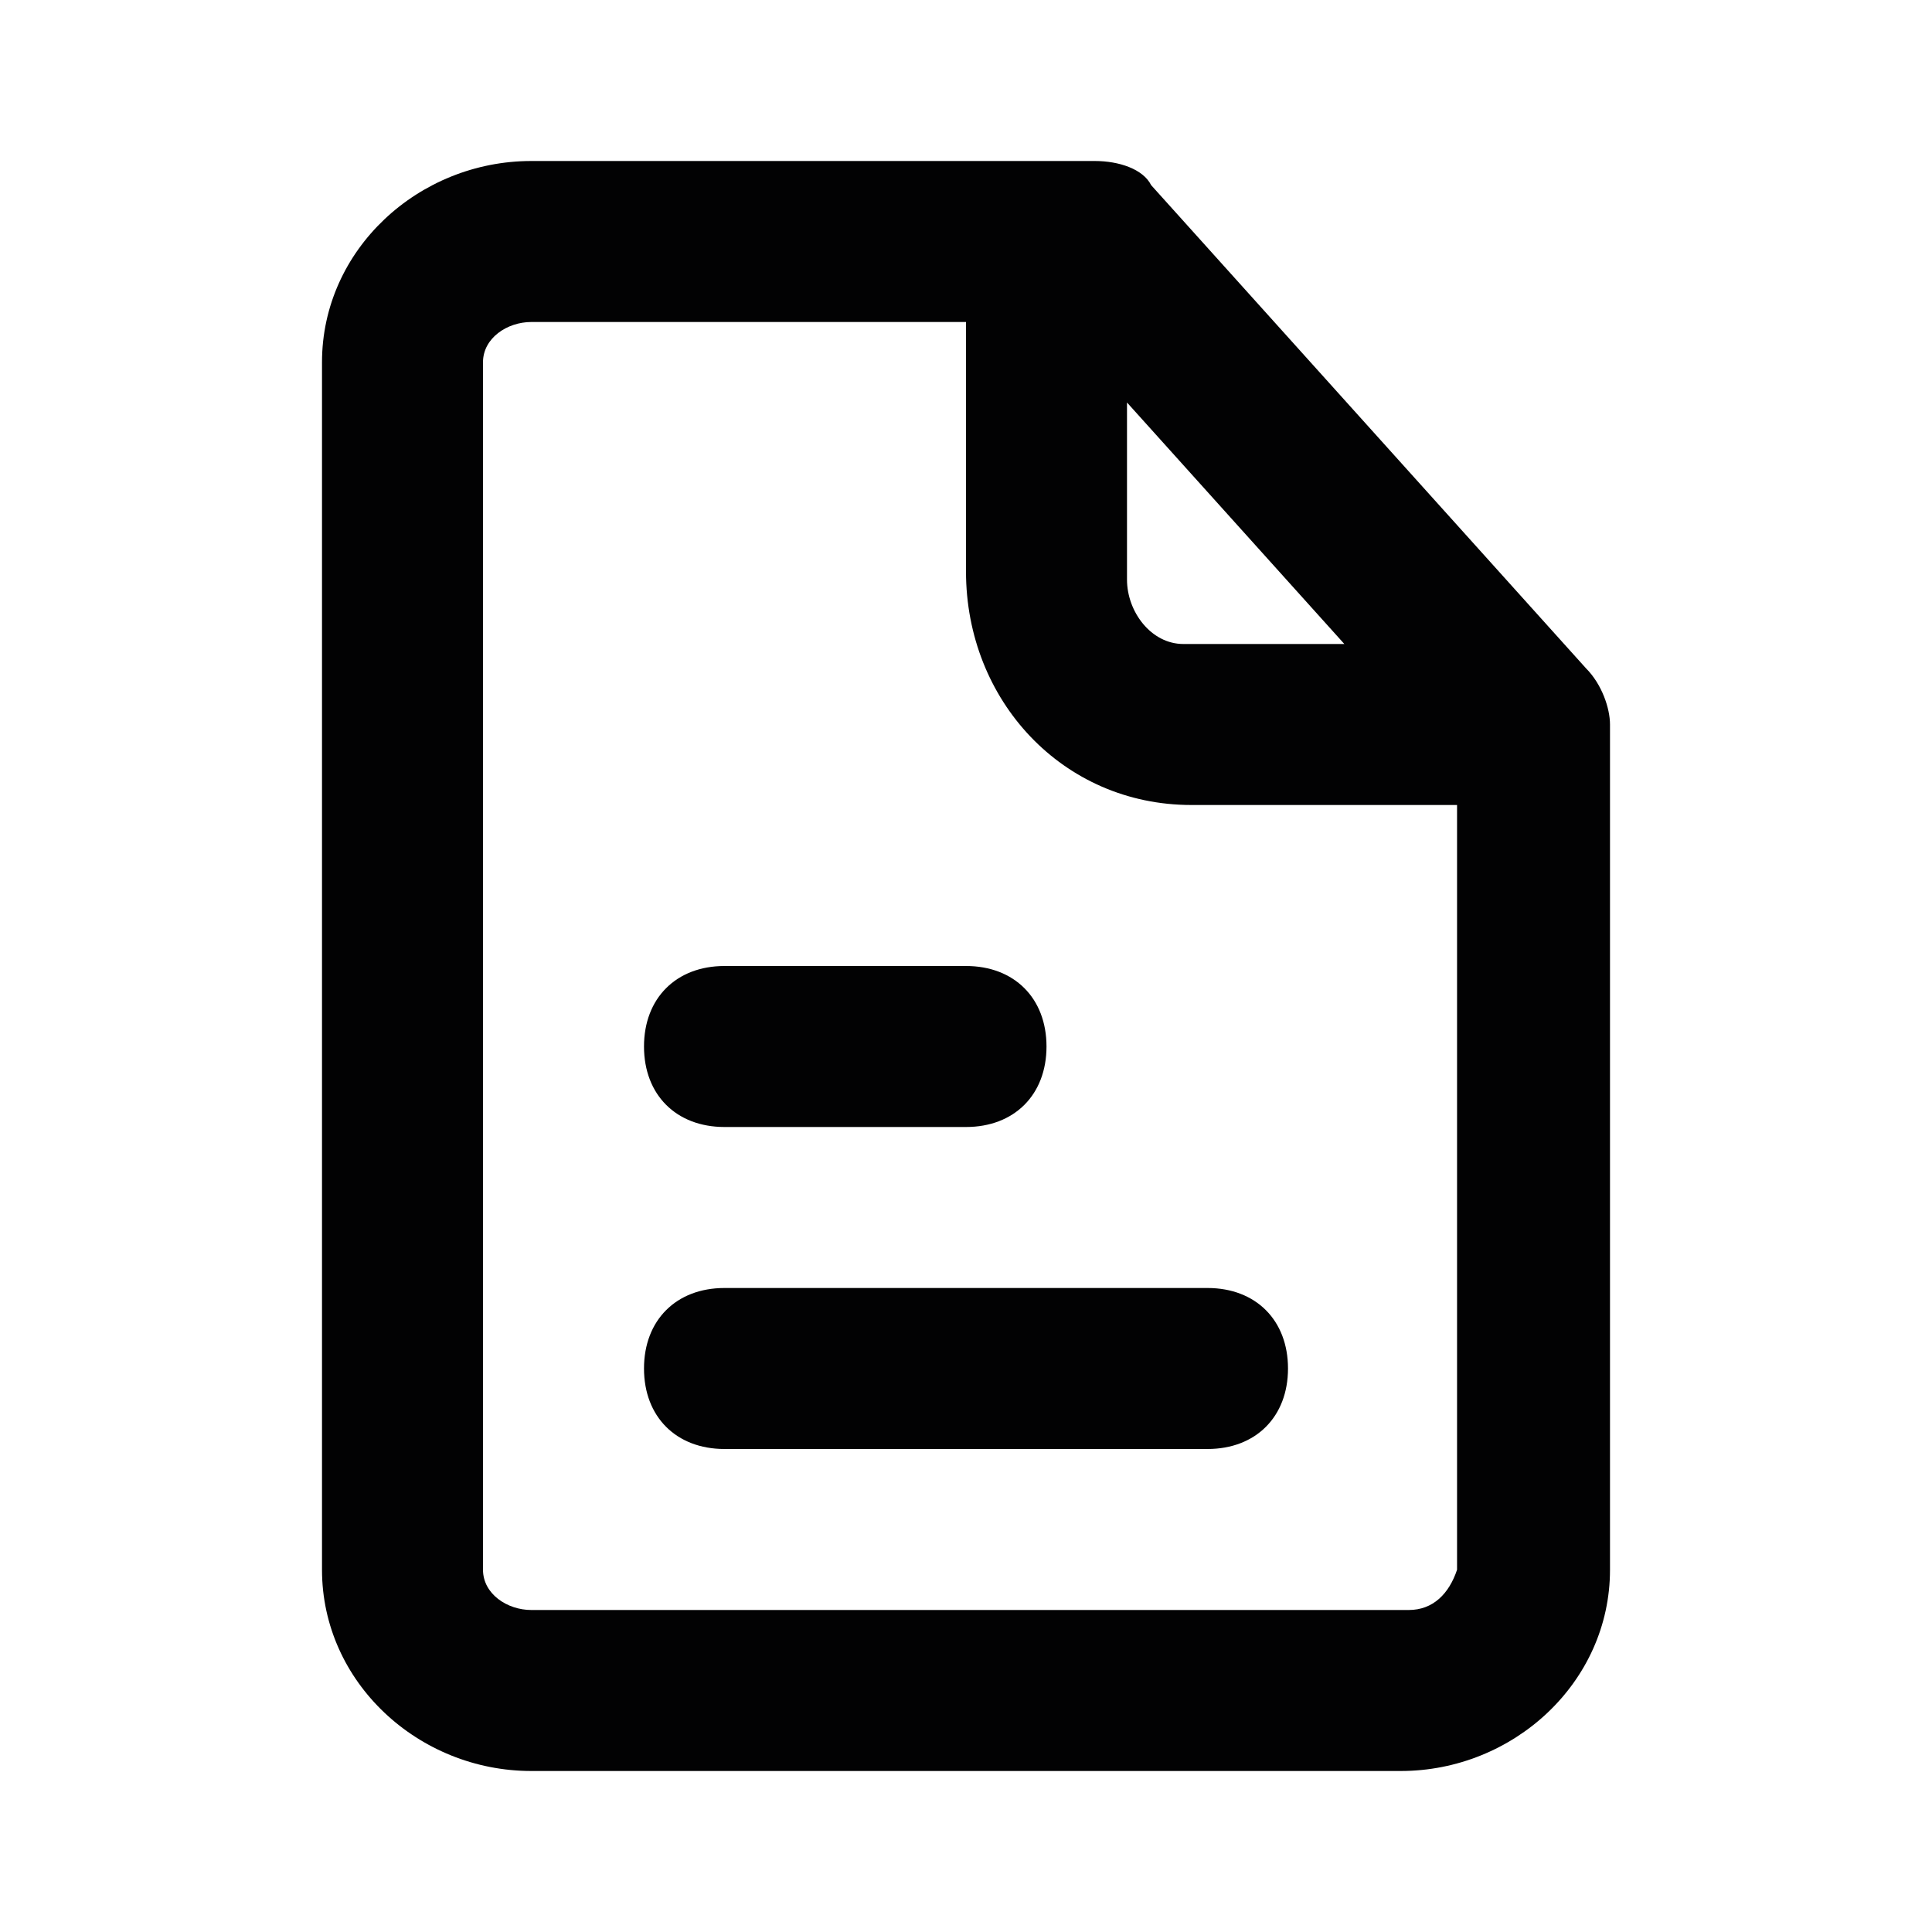 <?xml version="1.0" encoding="utf-8"?>
<!-- Generator: Adobe Illustrator 24.2.3, SVG Export Plug-In . SVG Version: 6.00 Build 0)  -->
<svg version="1.1" id="_x30_1_x5F_Contact-Female" xmlns="http://www.w3.org/2000/svg" xmlns:xlink="http://www.w3.org/1999/xlink"
	 x="0px" y="0px" viewBox="0 0 24 24" style="enable-background:new 0 0 24 24;" xml:space="preserve">
<style type="text/css">
	.st0{fill:#020203;}
</style>
<path class="st0" d="M8,17c0-0.6,0.4-1,1-1h6c0.6,0,1,0.4,1,1c0,0.6-0.4,1-1,1H9C8.4,18,8,17.6,8,17z M9,14h3c0.6,0,1-0.4,1-1
	c0-0.6-0.4-1-1-1H9c-0.6,0-1,0.4-1,1C8,13.6,8.4,14,9,14z M4,19.5v-15c0,0,0,0,0,0C4,3.1,5.2,2,6.6,2h7c0.3,0,0.6,0.1,0.7,0.3l5.4,6
	C19.9,8.5,20,8.8,20,9v10.5c0,0,0,0,0,0c0,1.4-1.2,2.5-2.6,2.5H6.6c0,0,0,0,0,0C5.2,22,4,20.9,4,19.5z M14,7.2C14,7.6,14.3,8,14.7,8
	h2L14,5L14,7.2C14,7.2,14,7.2,14,7.2z M6,19.5C6,19.5,6,19.5,6,19.5C6,19.8,6.3,20,6.6,20h10.9c0,0,0,0,0,0c0.3,0,0.5-0.2,0.6-0.5
	V10h-3.3C13.2,10,12,8.7,12,7.1V4H6.6c0,0,0,0,0,0C6.3,4,6,4.2,6,4.5V19.5z"/>
</svg>
